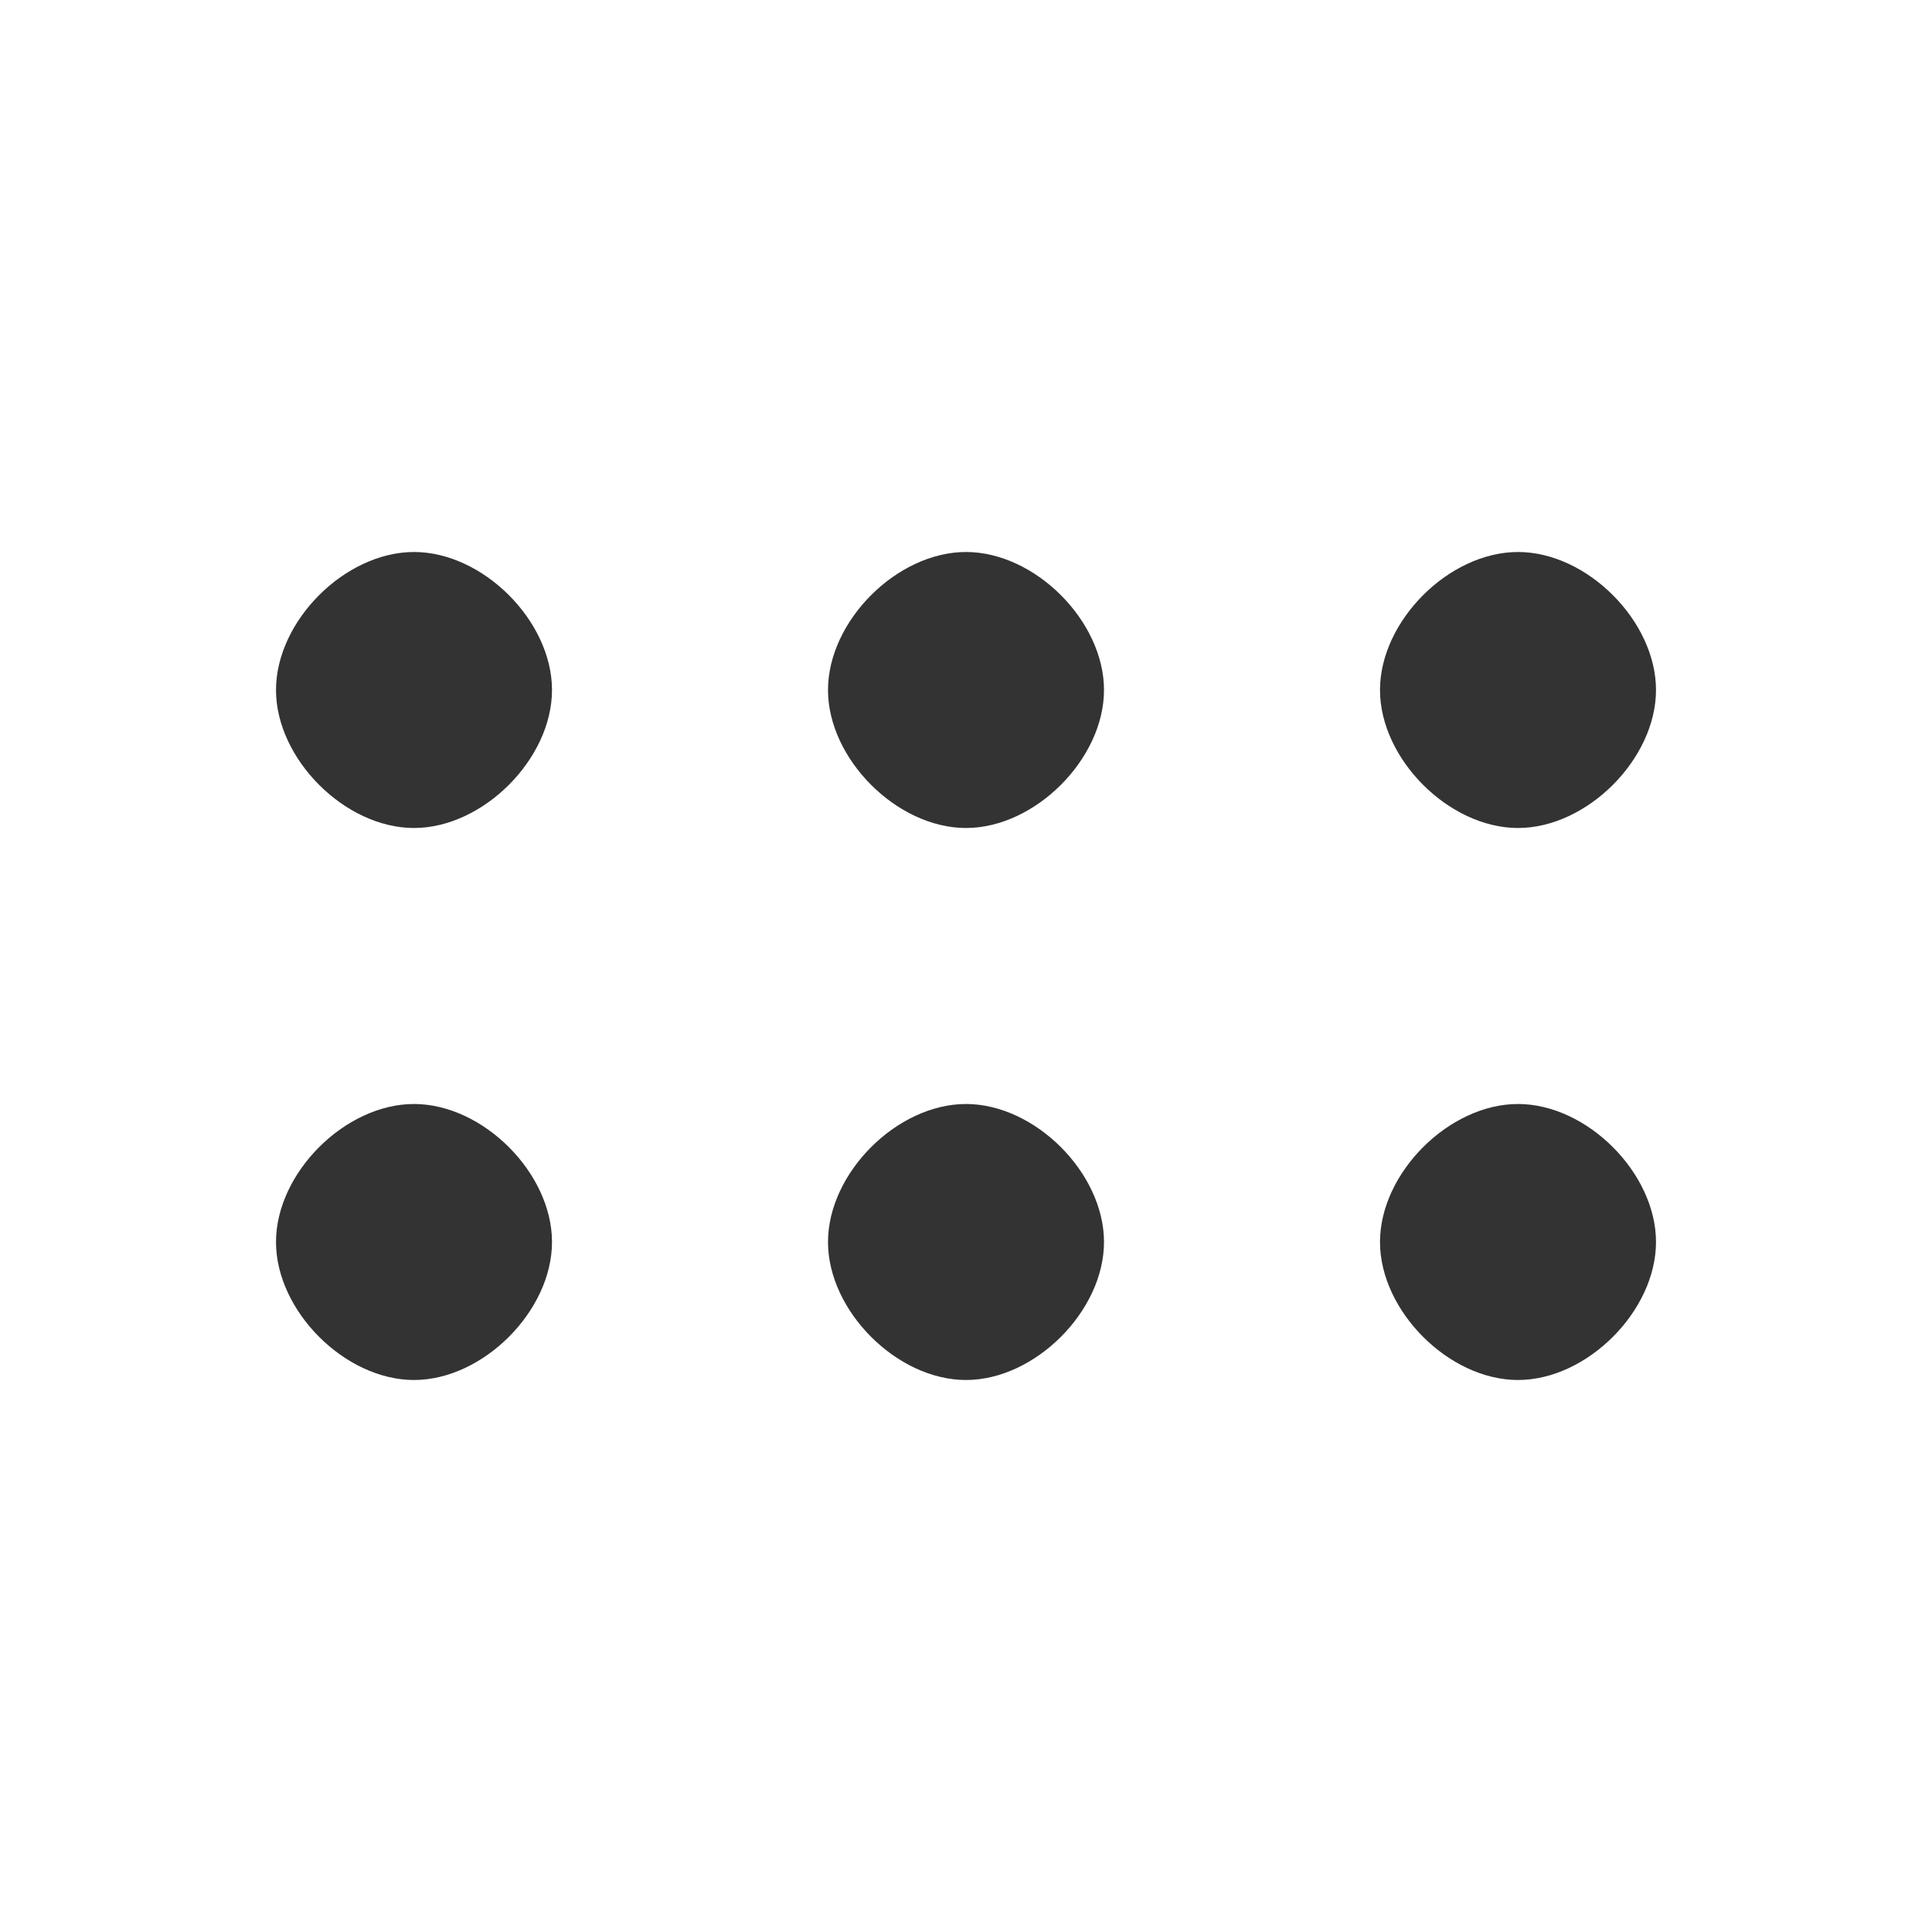 <?xml version="1.0" standalone="no"?><!DOCTYPE svg PUBLIC "-//W3C//DTD SVG 1.1//EN" "http://www.w3.org/Graphics/SVG/1.1/DTD/svg11.dtd"><svg class="icon" width="200px" height="200.00px" viewBox="0 0 1024 1024" version="1.1" xmlns="http://www.w3.org/2000/svg"><path fill="#333333" d="M219.429 585.143c-36.571 0-73.143 36.571-73.143 73.143s36.571 73.143 73.143 73.143 73.143-36.571 73.143-73.143-36.571-73.143-73.143-73.143z m585.143-146.286c36.571 0 73.143-36.571 73.143-73.143s-36.571-73.143-73.143-73.143-73.143 36.571-73.143 73.143 36.571 73.143 73.143 73.143zM219.429 292.571c-36.571 0-73.143 36.571-73.143 73.143s36.571 73.143 73.143 73.143 73.143-36.571 73.143-73.143-36.571-73.143-73.143-73.143z m585.143 292.571c-36.571 0-73.143 36.571-73.143 73.143s36.571 73.143 73.143 73.143 73.143-36.571 73.143-73.143-36.571-73.143-73.143-73.143zM512 292.571c-36.571 0-73.143 36.571-73.143 73.143s36.571 73.143 73.143 73.143 73.143-36.571 73.143-73.143-36.571-73.143-73.143-73.143z m0 292.571c-36.571 0-73.143 36.571-73.143 73.143s36.571 73.143 73.143 73.143 73.143-36.571 73.143-73.143-36.571-73.143-73.143-73.143z" /></svg>